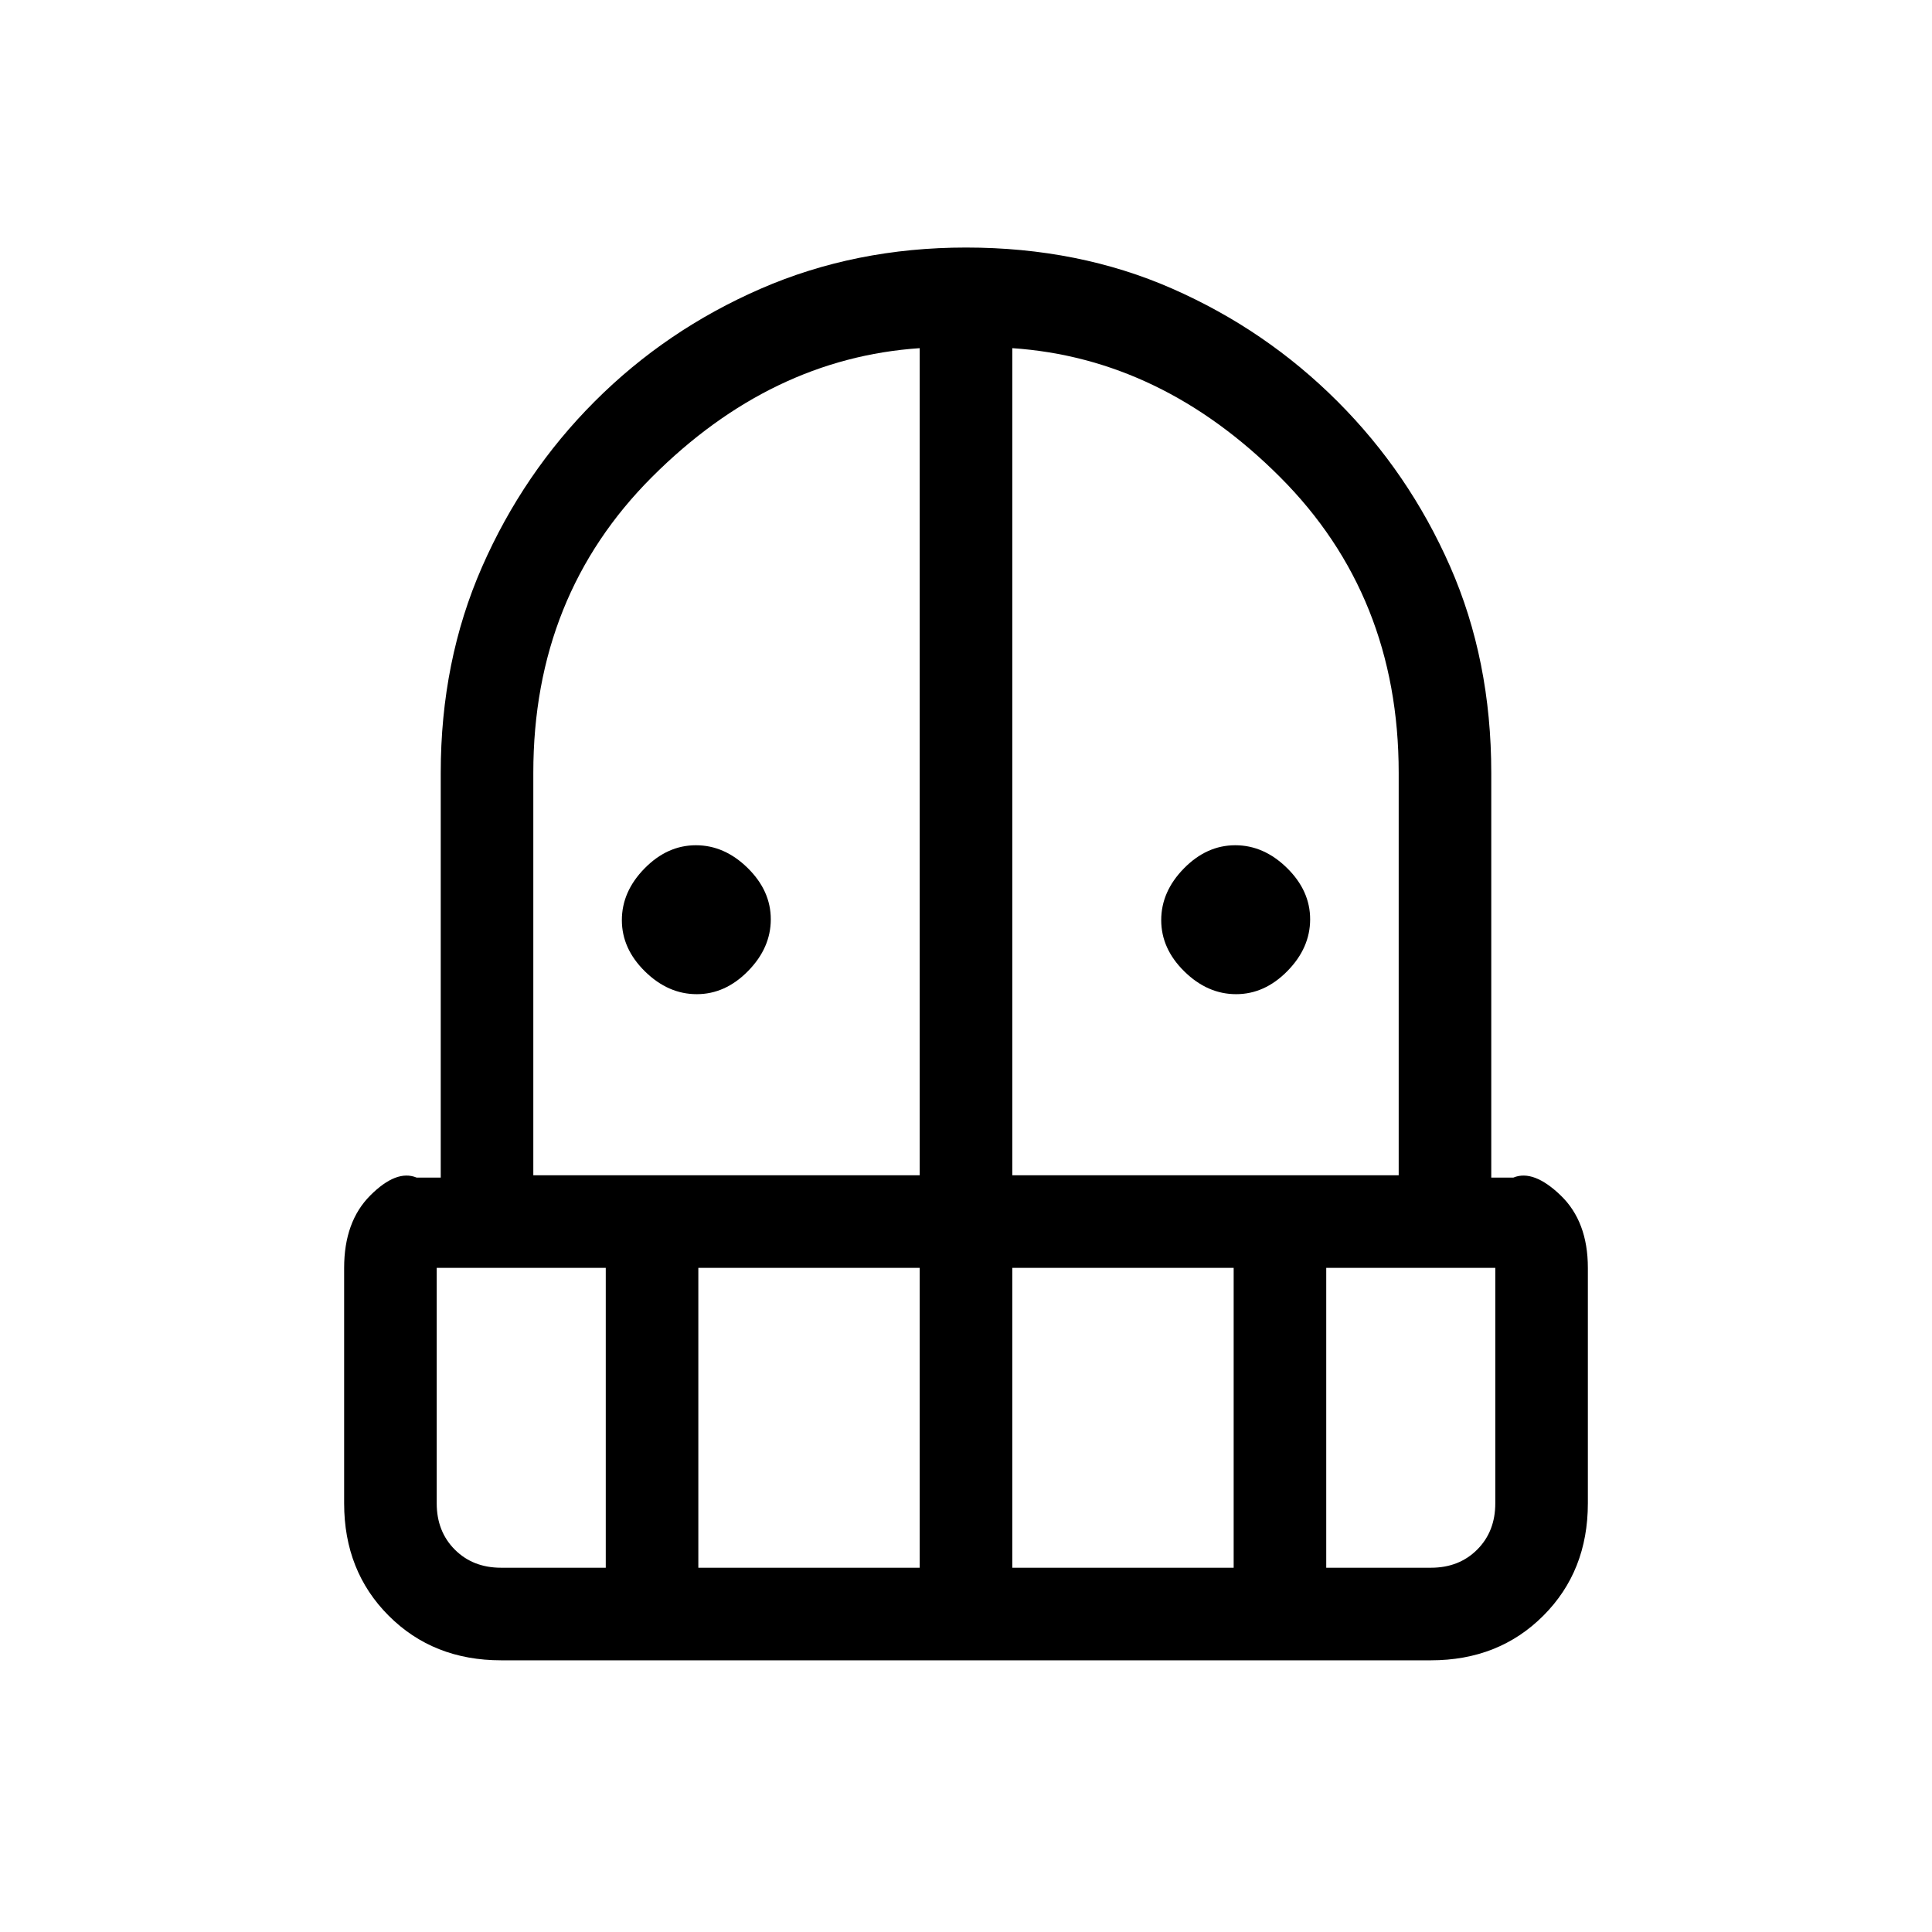 <svg xmlns="http://www.w3.org/2000/svg" height="20" viewBox="0 -960 960 960" width="20"><path d="M346.21-466q-14.21 0-25.71-11.29t-11.5-25.5q0-14.21 11.29-25.71t25.5-11.5q14.21 0 25.71 11.29t11.5 25.5q0 14.21-11.29 25.71t-25.5 11.5Zm268 0q-14.21 0-25.71-11.29t-11.5-25.5q0-14.21 11.29-25.71t25.5-11.5q14.21 0 25.71 11.29t11.5 25.5q0 14.21-11.29 25.71t-25.5 11.5ZM249-135q-33.7 0-55.85-22.15T171-213v-117q0-23 13-36t23-8.87h12V-576q0-55.51 20.5-102.25 20.5-46.75 56.02-82.3 35.52-35.56 82.5-56Q425-837 480-837q56 0 102.51 20.44 46.51 20.44 82.06 55.99 35.55 35.55 55.99 82.06Q741-632 741-576v201.13h11q10-4.13 23.5 8.87t13.5 36v117q0 33.7-22.15 55.85T711-135H249Zm-32-195v117q0 14 9 23t23 9h52v-149h-84Zm130 149h110v-149H347v149Zm-82-195h192v-411q-74 5-133 64t-59 147v200Zm238 0h192v-200q0-88-59-147t-133-64v411Zm0 195h110v-149H503v149Zm156 0h52q14 0 23-9t9-23v-117h-84v149Z"/></svg>